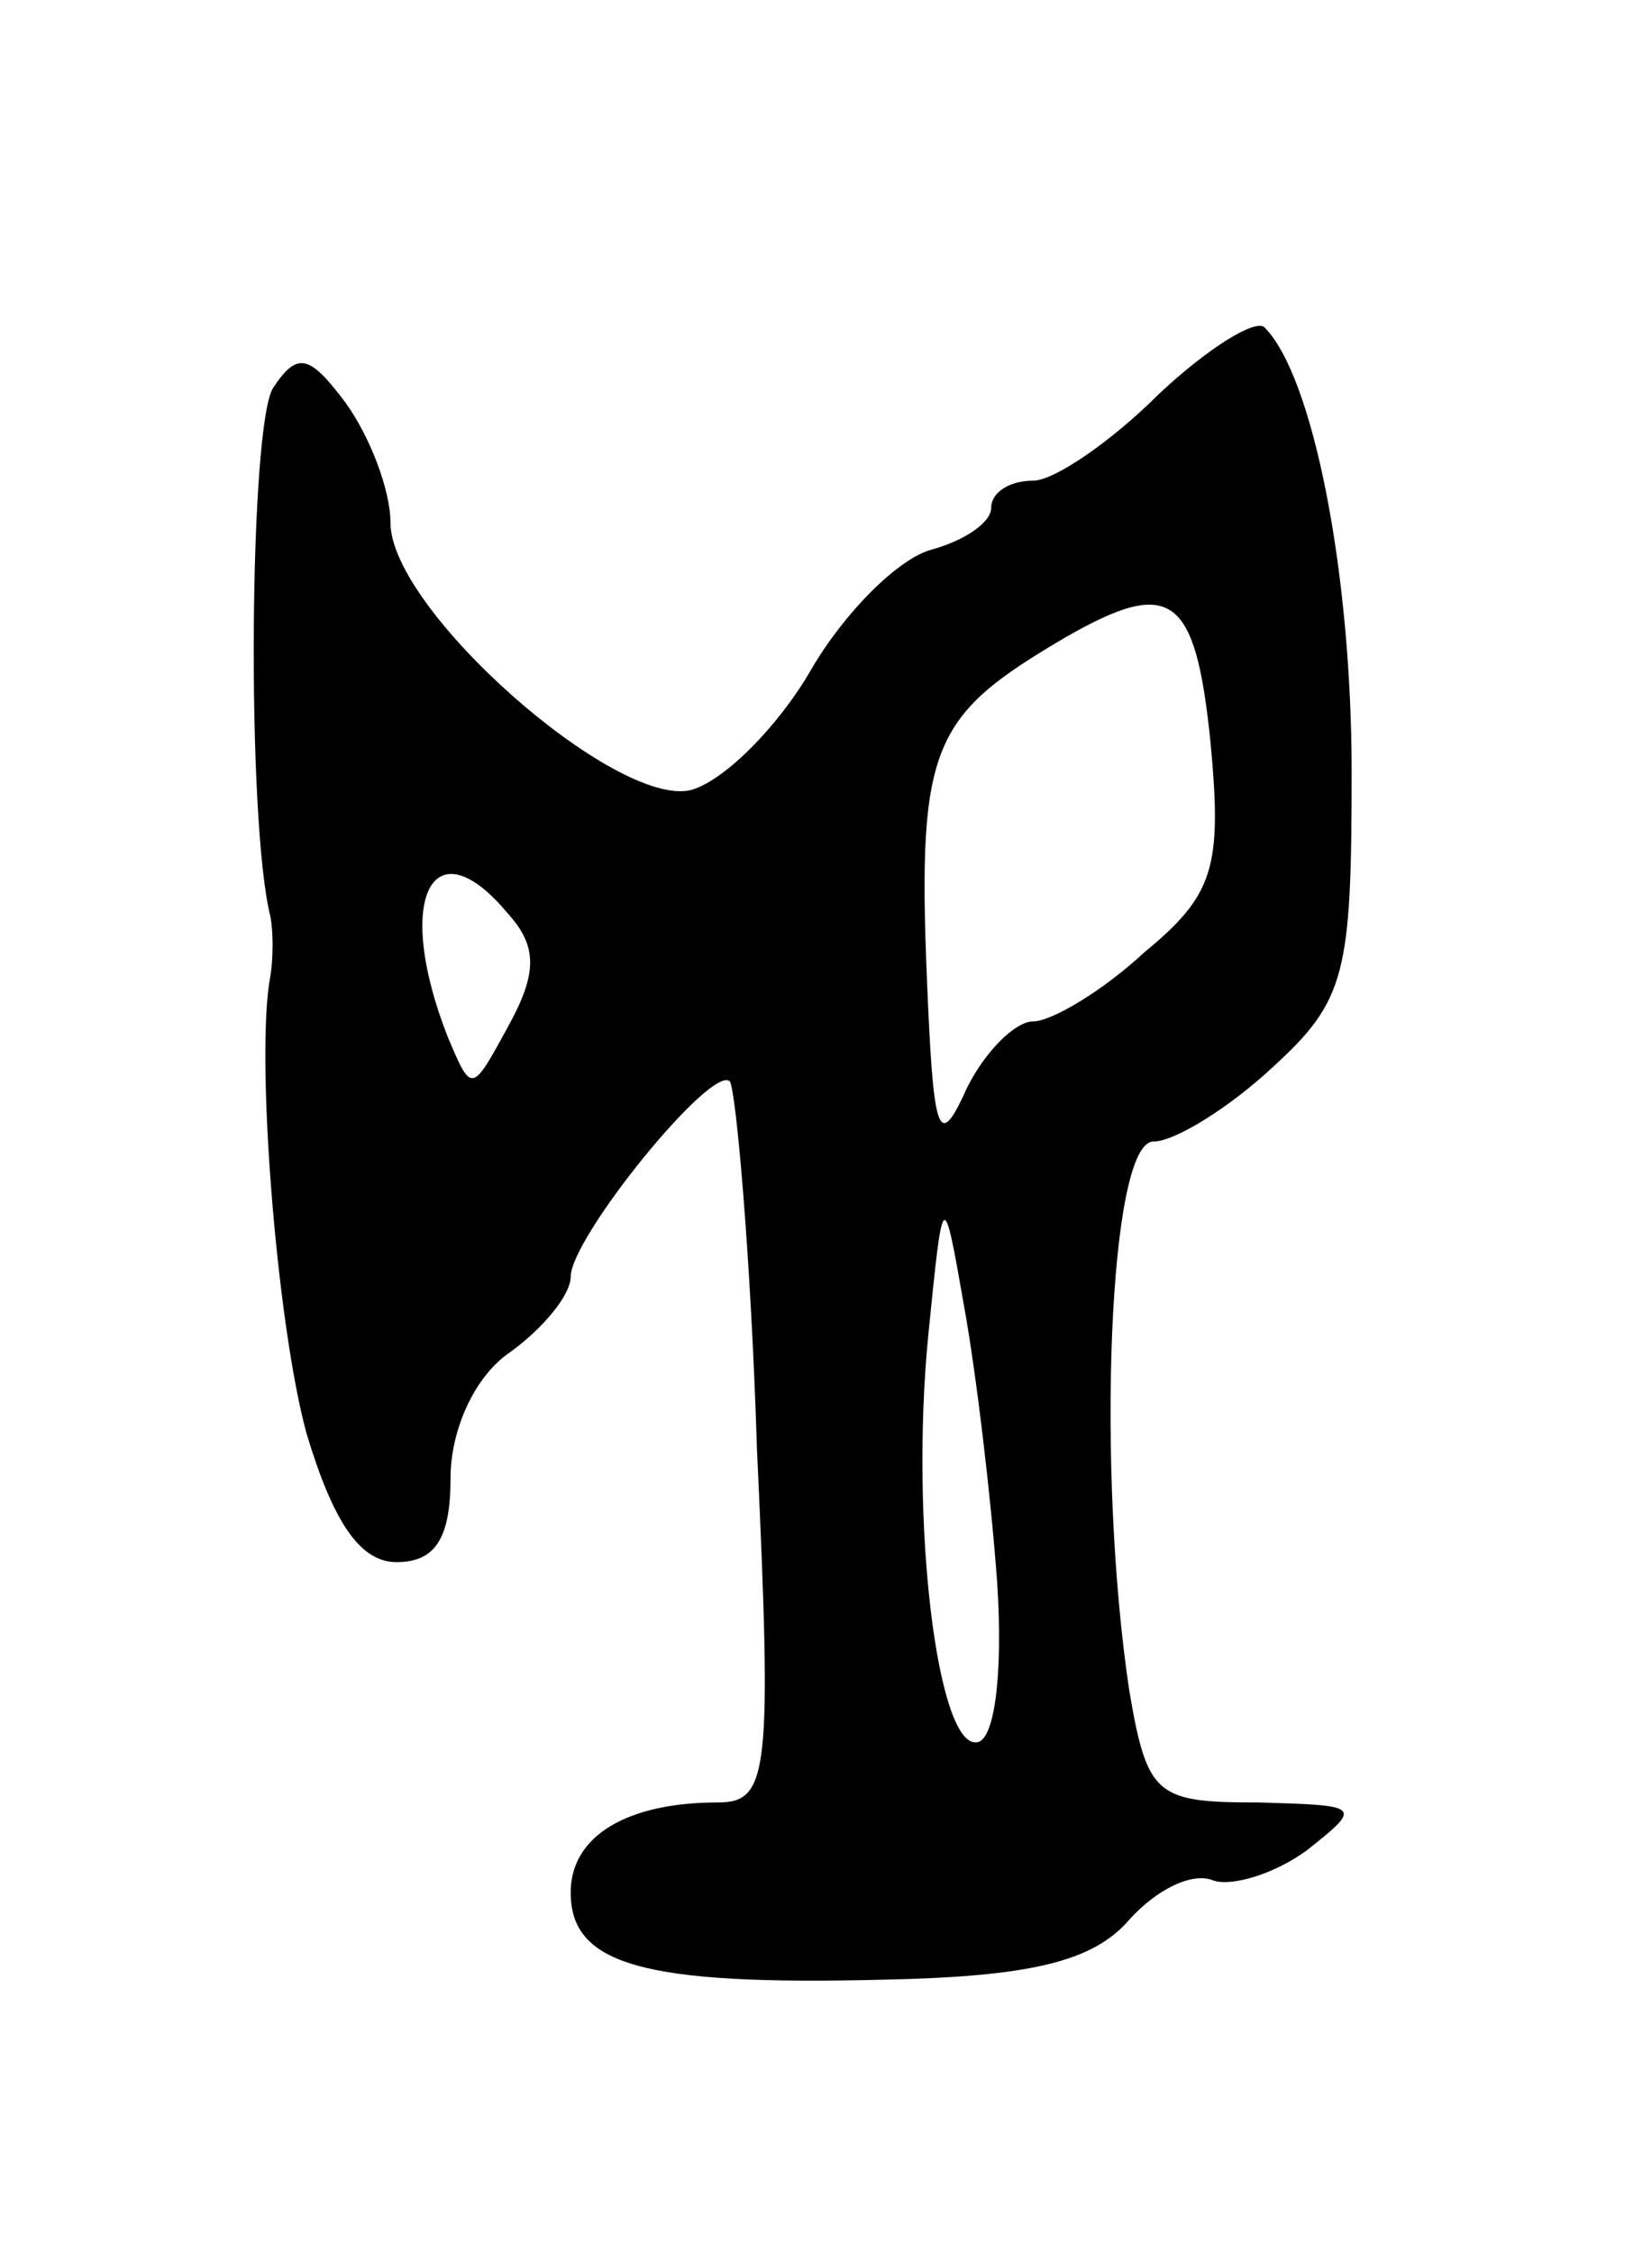 <svg version="1.0" xmlns="http://www.w3.org/2000/svg"
 width="55pt" height="75pt" viewBox="0 0 55 75"
 preserveAspectRatio="xMidYMid meet">
<g transform="translate(0,75) scale(0.1,-0.1)"
fill="#000000" stroke="none">
<path d="M386 619 c-16 -16 -35 -29 -42 -29 -8 0 -14 -4 -14 -9 0 -5 -9 -11
-20 -14 -11 -3 -29 -21 -40 -40 -11 -19 -29 -37 -40 -40 -25 -6 -100 60 -100
89 0 11 -7 29 -15 40 -12 16 -16 17 -24 5 -8 -12 -9 -144 -1 -176 1 -5 1 -14
0 -20 -5 -26 2 -115 12 -152 9 -30 18 -43 30 -43 13 0 18 8 18 28 0 16 8 34
20 42 11 8 20 19 20 25 0 13 47 71 53 65 2 -3 7 -58 9 -122 5 -108 4 -118 -13
-118 -30 0 -49 -11 -49 -30 0 -24 24 -31 104 -29 49 1 70 6 82 20 9 10 21 16
28 13 6 -2 20 2 31 10 19 15 18 15 -16 16 -34 0 -37 2 -43 37 -11 73 -7 183 8
183 7 0 25 11 40 25 24 22 26 31 26 98 0 67 -13 132 -29 148 -3 3 -19 -7 -35
-22z m17 -116 c4 -42 1 -51 -22 -70 -14 -13 -31 -23 -37 -23 -6 0 -16 -10 -22
-22 -9 -20 -11 -17 -13 27 -4 87 0 96 46 123 35 20 43 14 48 -35z m-234 -57
c10 -11 10 -20 0 -38 -12 -22 -12 -22 -20 -3 -18 46 -5 71 20 41z m163 -223
c2 -31 -1 -53 -7 -53 -13 -1 -22 73 -16 135 5 50 5 50 12 10 4 -22 9 -64 11
-92z"/>
</g>
</svg>
